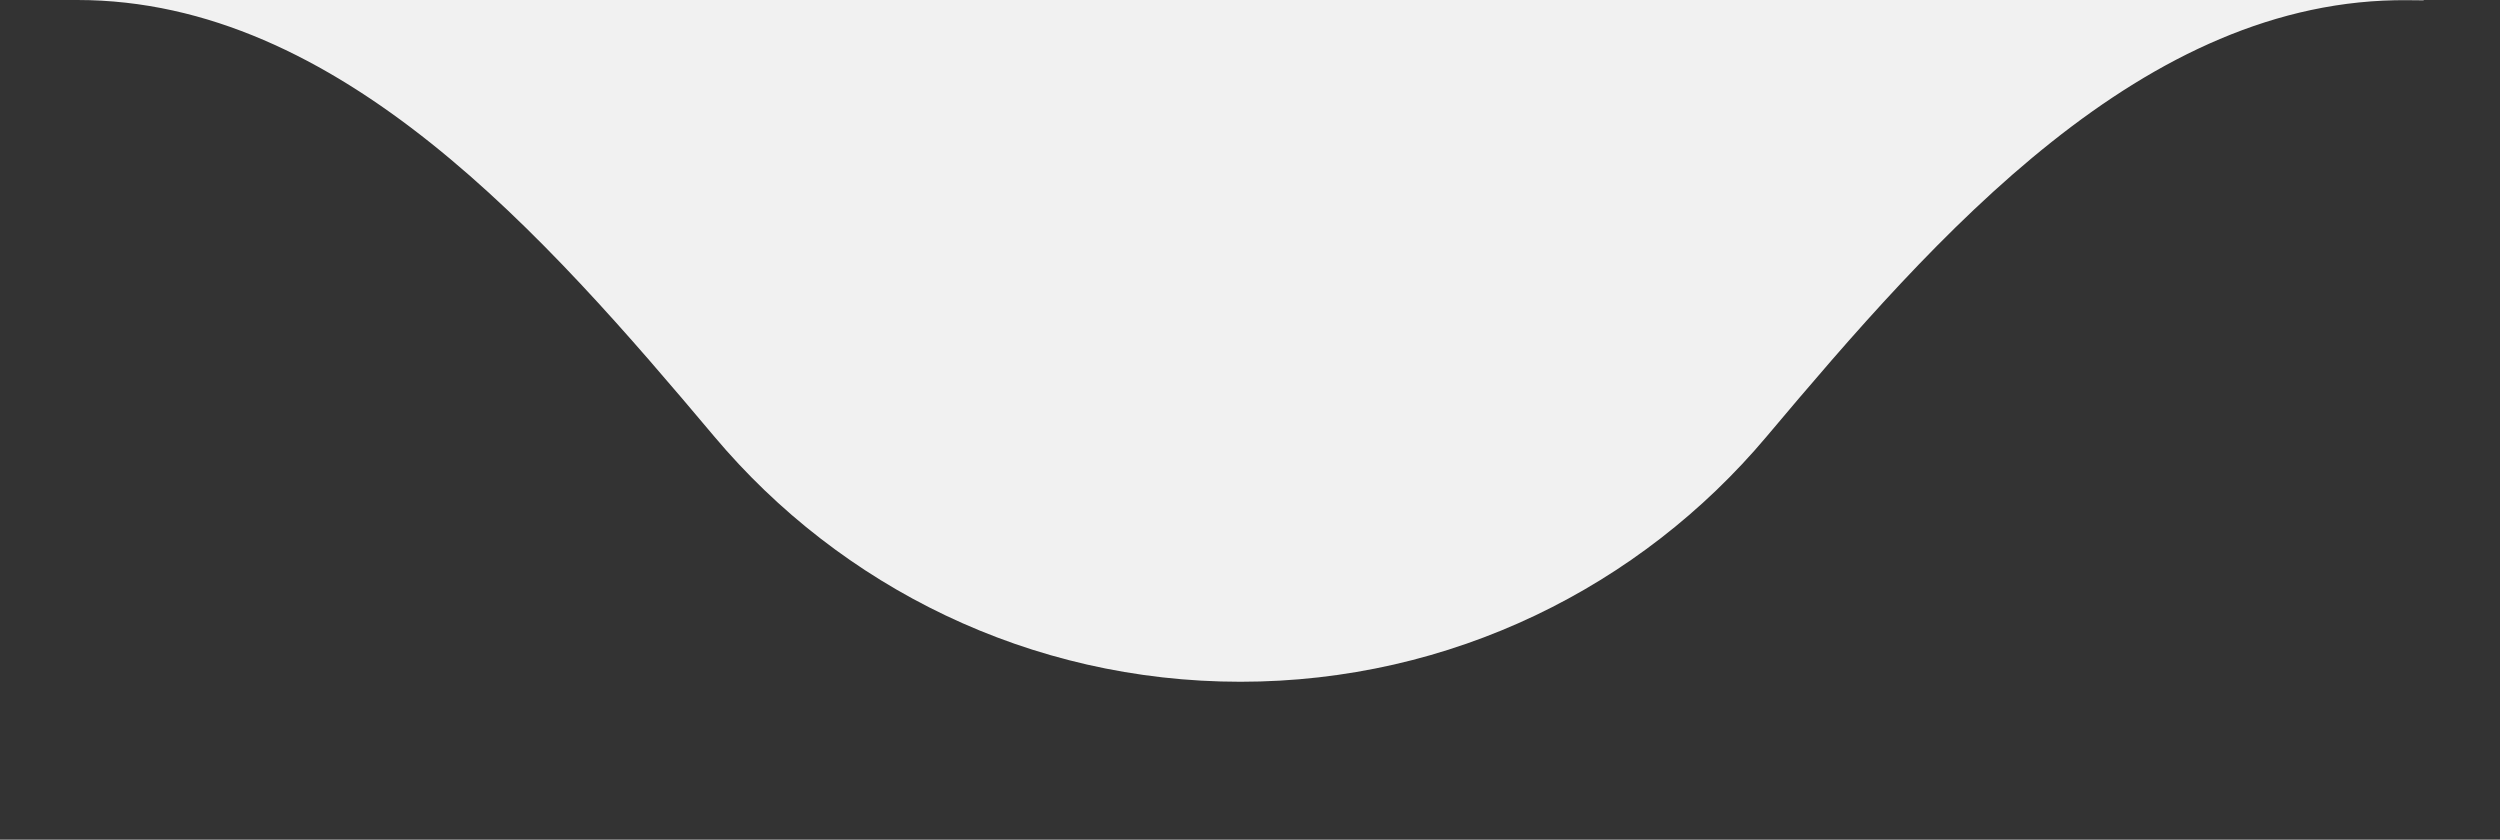 <svg width="131" height="44" viewBox="0 0 131 44" fill="none" xmlns="http://www.w3.org/2000/svg">
<rect x="0" y="0" width="131" height="44" fill="#333333" stroke="none"/>
<path fill-rule="evenodd" clip-rule="evenodd" d="M127 0H4.048C17.782 0 28.579 12.355 37.441 22.888C44.045 30.736 53.94 35.724 65 35.724C76.058 35.724 85.951 30.738 92.555 22.892C101.464 12.308 112.328 -0.119 126.161 0.01C126.441 0.013 126.72 0.015 127 0.018V0Z" fill="#f1f1f1"/>
</svg>
